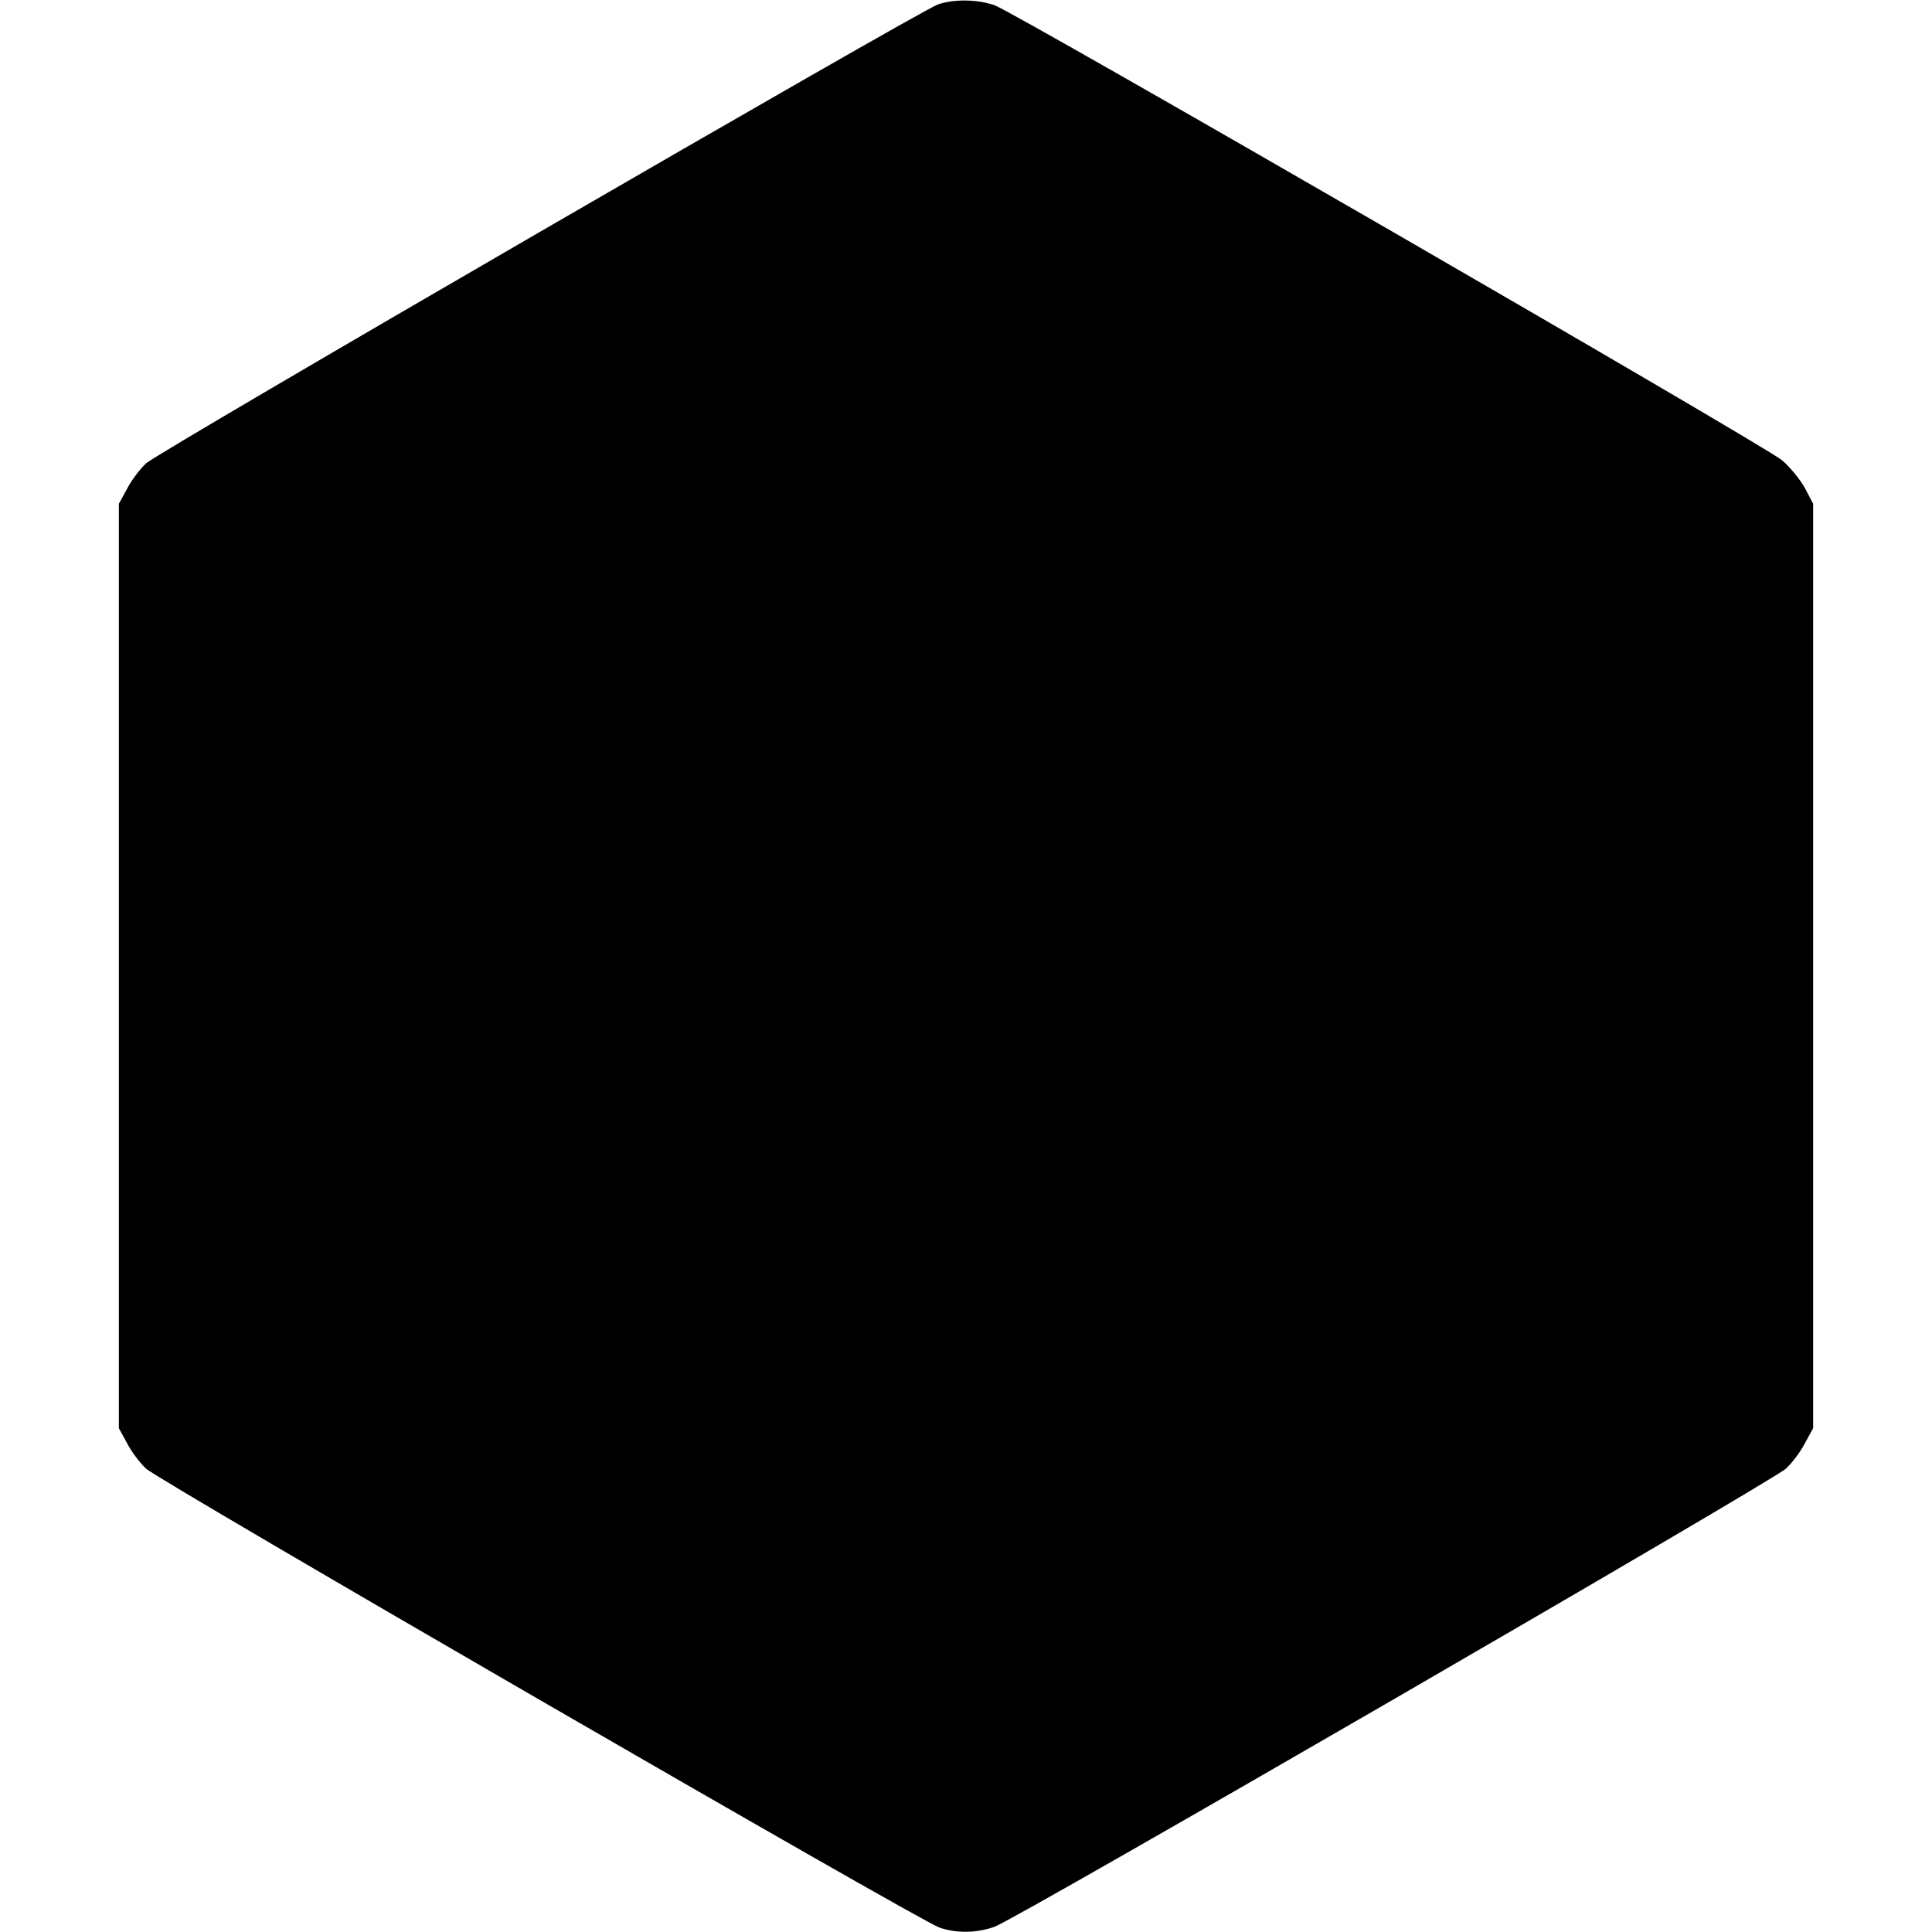 <?xml version="1.0" standalone="no"?>
<!DOCTYPE svg PUBLIC "-//W3C//DTD SVG 20010904//EN"
 "http://www.w3.org/TR/2001/REC-SVG-20010904/DTD/svg10.dtd">
<svg version="1.0" xmlns="http://www.w3.org/2000/svg"
 width="512pt" height="512pt" viewBox="0 0 512 512"
 preserveAspectRatio="xMidYMid meet">

<g transform="translate(0,512) scale(0.1,-0.1)"
fill="#000000" stroke="none">
<path d="M2485 5108 c-52 -19 -2068 -1187 -2098 -1216 -16 -15 -39 -45 -50
-67 l-22 -40 0 -1225 0 -1225 22 -40 c11 -22 34 -52 50 -67 32 -31 2051 -1199
2102 -1216 45 -16 100 -15 147 2 57 20 2063 1182 2097 1214 16 15 39 45 50 67
l22 40 0 1225 0 1225 -22 42 c-13 23 -40 56 -60 73 -46 39 -2033 1187 -2087
1206 -45 16 -109 17 -151 2z"/>
</g>
</svg>
